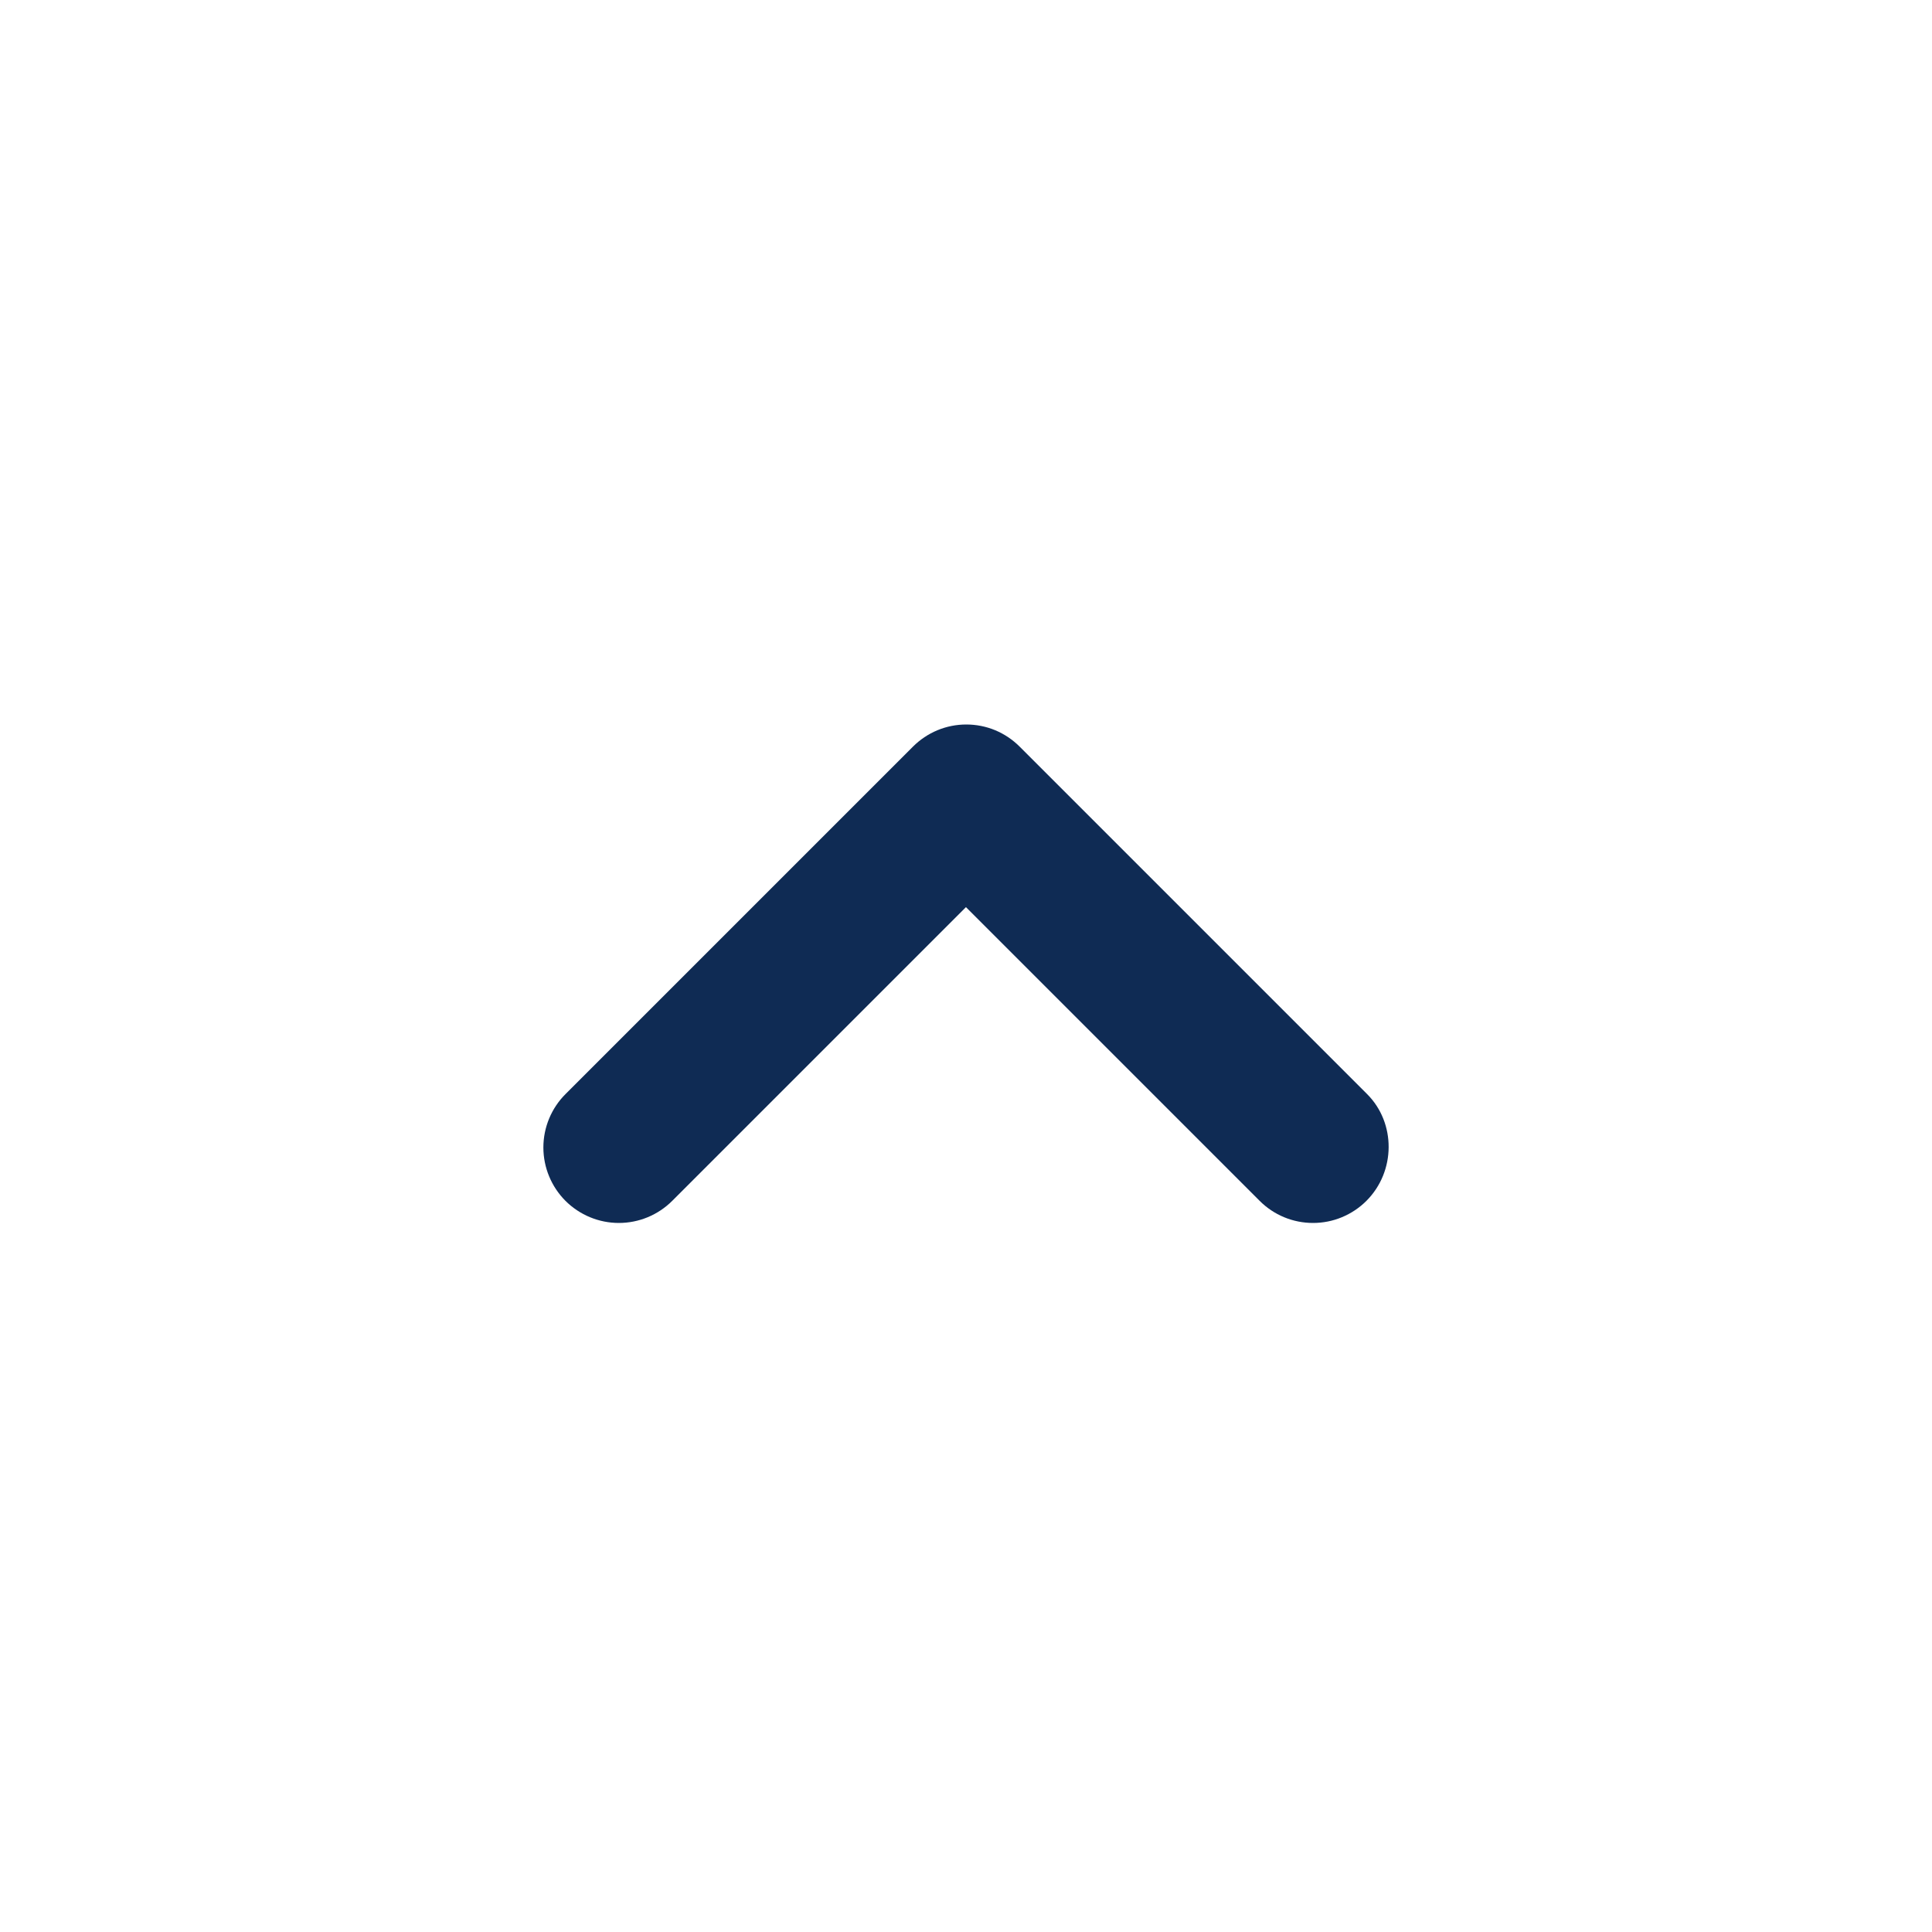 <svg width="32" height="32" viewBox="0 0 32 32" fill="none" xmlns="http://www.w3.org/2000/svg">
<path d="M22.632 19.89C22.516 20.006 22.378 20.098 22.226 20.161C22.075 20.224 21.912 20.256 21.748 20.256C21.584 20.256 21.421 20.224 21.269 20.161C21.117 20.098 20.98 20.006 20.864 19.89L15.999 15.025L11.134 19.89C10.9 20.124 10.582 20.256 10.25 20.256C9.919 20.256 9.601 20.124 9.366 19.89C9.132 19.655 9 19.337 9 19.006C9 18.674 9.132 18.356 9.366 18.122L15.121 12.367C15.237 12.251 15.375 12.158 15.527 12.095C15.678 12.032 15.841 12 16.005 12C16.169 12 16.332 12.032 16.484 12.095C16.635 12.158 16.773 12.251 16.889 12.367L22.644 18.122C23.121 18.598 23.121 19.401 22.632 19.89Z" fill="#0F2B54"/>
</svg>
